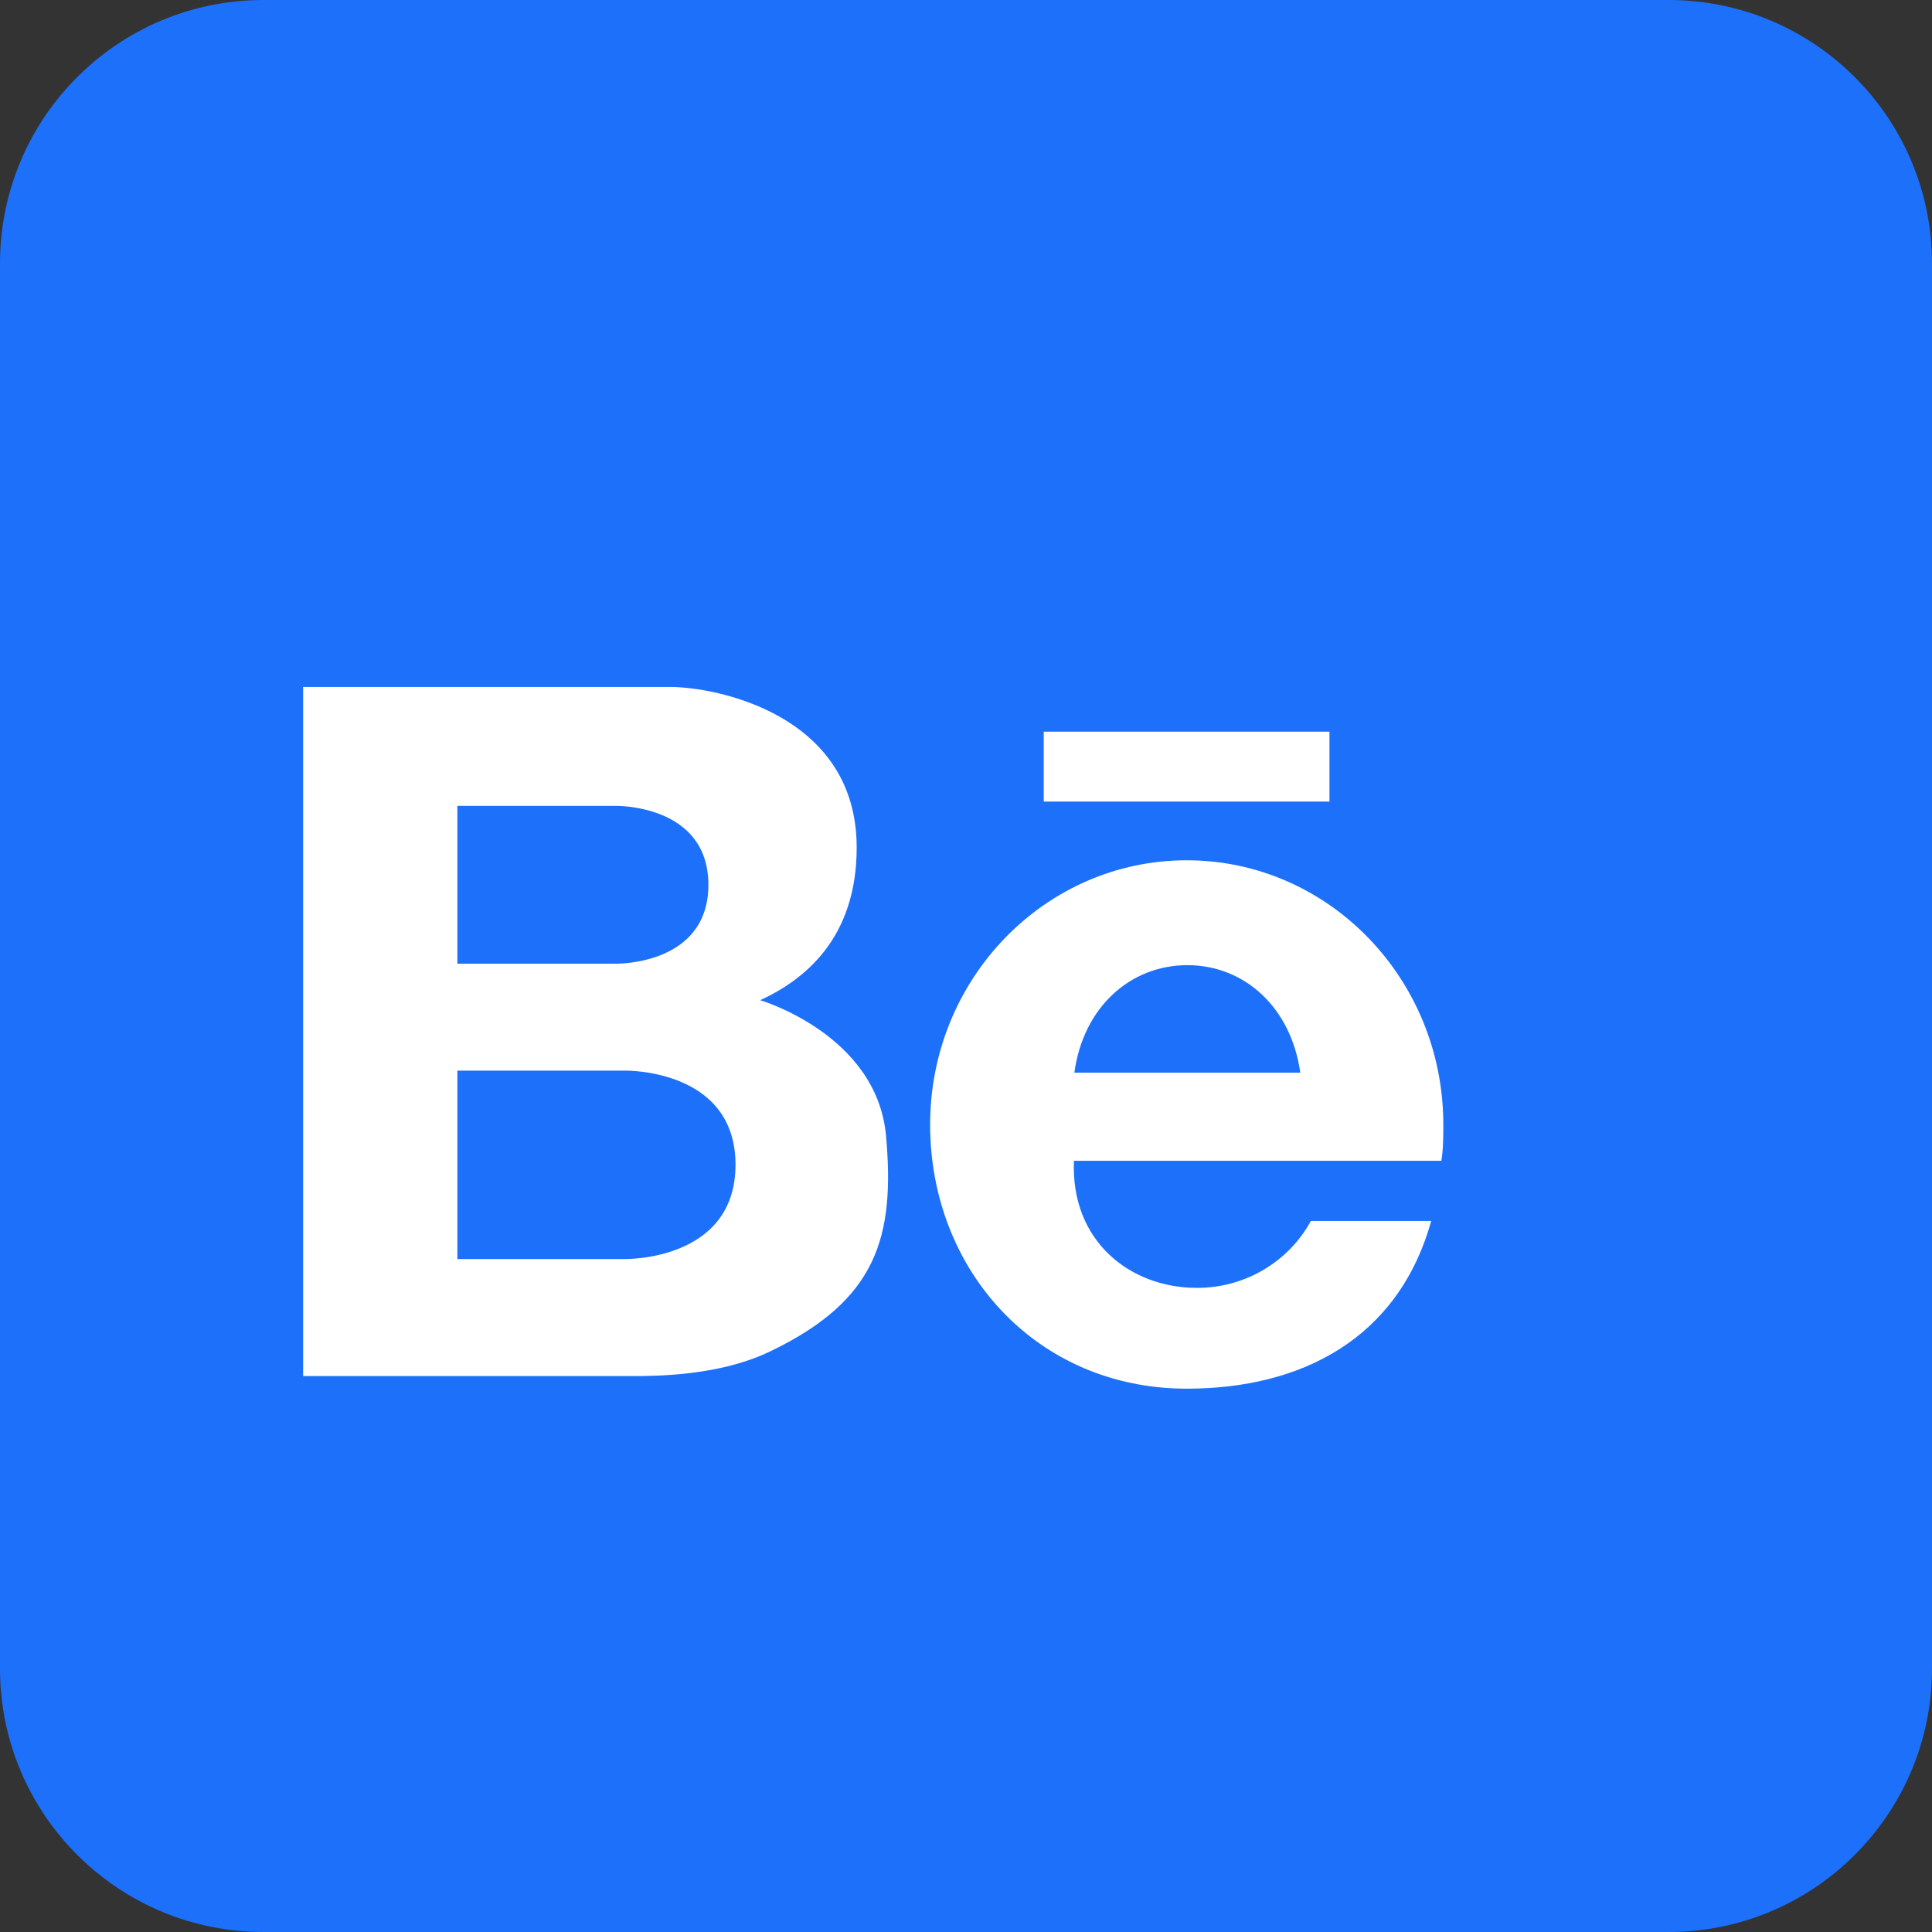 <svg width="53" height="53" viewBox="0 0 53 53" fill="none" xmlns="http://www.w3.org/2000/svg">
<rect x="0" y="0" width="53" height="53" fill="#333333" stroke="none"/>
<path d="M45.773 0H7.227C3.236 0 0 3.236 0 7.227V45.773C0 49.764 3.236 53 7.227 53H45.773C49.764 53 53 49.764 53 45.773V7.227C53 3.236 49.764 0 45.773 0Z" fill="#1D70FA"/>
<path d="M28.633 20.072H36.471V21.989H28.633V20.072Z" fill="white"/>
<path d="M39.594 30.849C39.594 26.846 36.441 23.6 32.555 23.6C28.669 23.6 25.516 26.846 25.516 30.849C25.516 34.852 28.441 38.095 32.555 38.095C35.682 38.095 38.355 36.742 39.262 33.494H35.961C35.658 34.05 35.207 34.514 34.656 34.838C34.105 35.161 33.475 35.332 32.834 35.33C30.988 35.33 29.365 34.03 29.462 31.844H39.54C39.594 31.526 39.594 31.196 39.594 30.849ZM29.473 29.426C29.718 27.626 31.011 26.477 32.572 26.477C34.133 26.477 35.415 27.626 35.671 29.426H29.473Z" fill="white"/>
<path d="M24.306 31.154C24.05 28.375 20.854 27.438 20.854 27.438C22.068 26.879 23.515 25.736 23.501 23.217C23.478 19.582 19.623 18.845 18.384 18.845H8.316V37.749H17.462C18.733 37.749 20.087 37.584 21.158 37.058C24.05 35.66 24.556 33.935 24.306 31.154ZM12.547 22.107H16.874C16.874 22.107 19.433 22.048 19.433 24.274C19.433 26.499 16.874 26.437 16.874 26.437H12.547V22.107ZM17.13 34.539H12.547V29.37H17.13C17.13 29.37 20.177 29.3 20.177 31.953C20.177 34.606 17.13 34.539 17.13 34.539Z" fill="white"/>
</svg>
